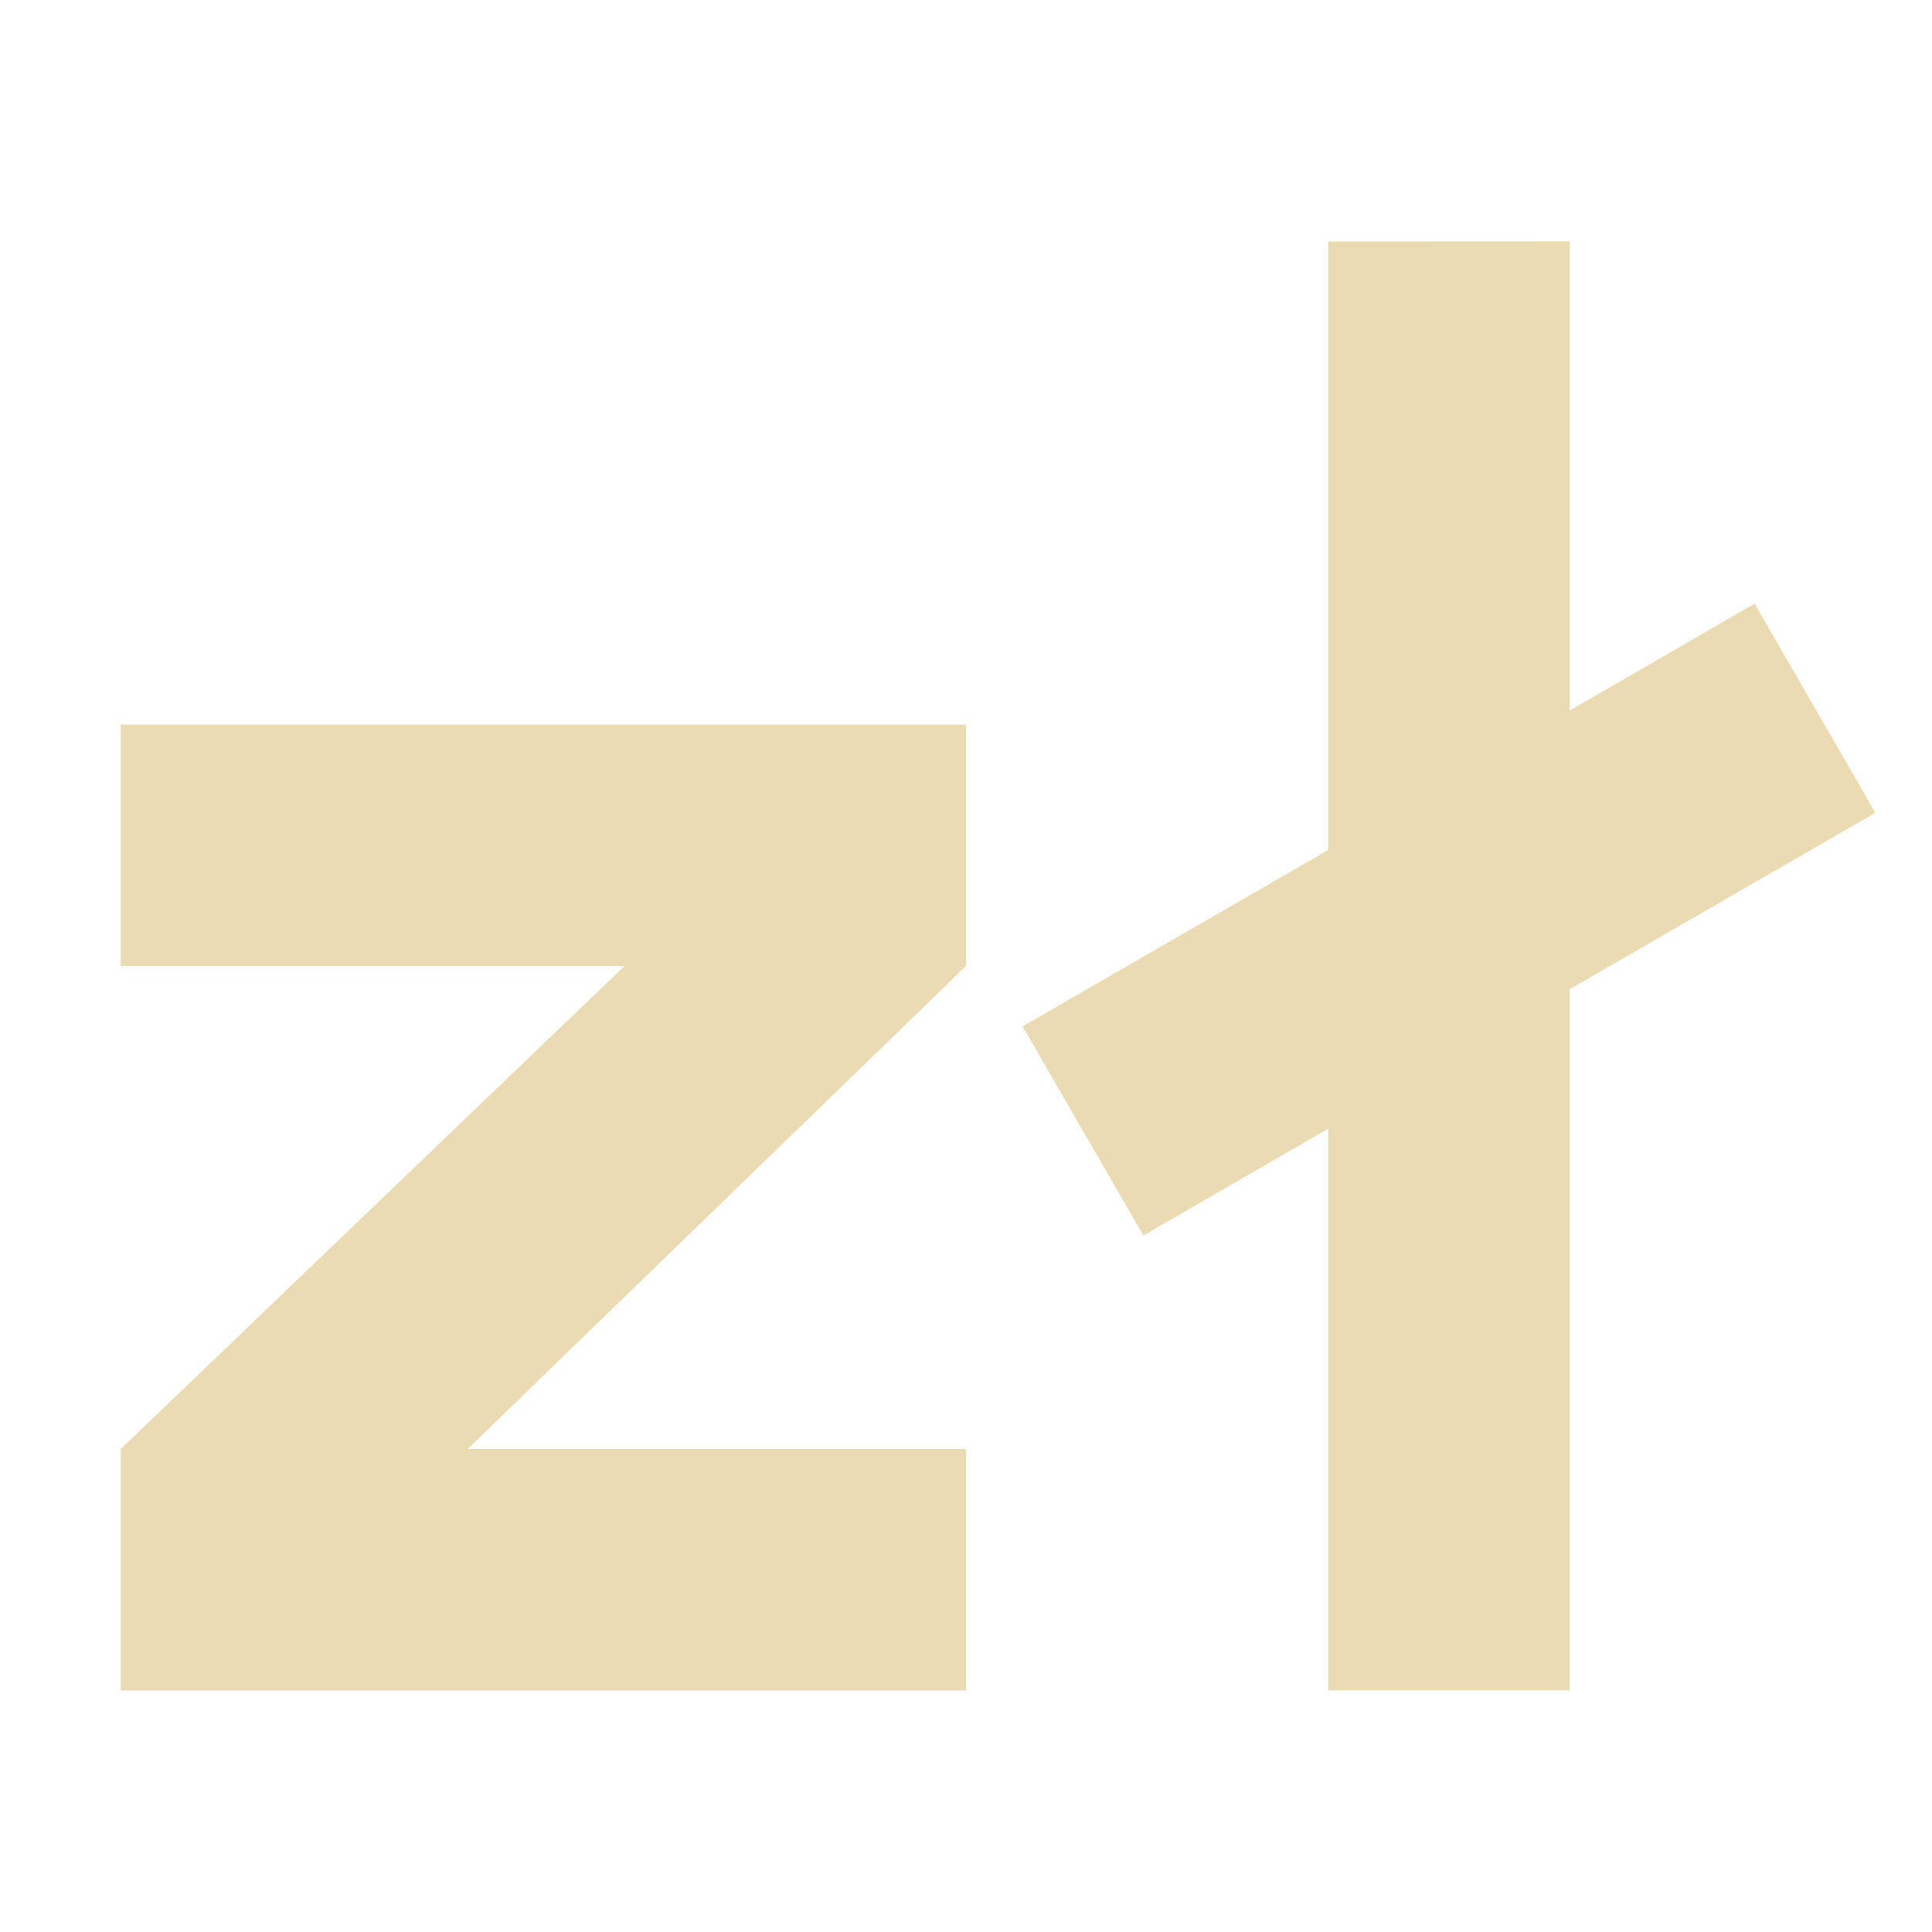 <svg width="16" height="16" version="1.1" xmlns="http://www.w3.org/2000/svg">
  <defs>
    <style type="text/css">.ColorScheme-Text { color:#ebdbb2; } .ColorScheme-Highlight { color:#458588; }</style>
  </defs>
  <path style="fill:currentColor" class="ColorScheme-Text" d="m11 2v5.039l-2.531 1.461 1 1.732 1.531-0.885v4.652h2v-5.807l2.531-1.461-1-1.732-1.531 0.885v-3.885zm-10 4v2h4.172l-4.172 4v2h7v-2h-4.127l4.127-4v-2z"/>
</svg>
